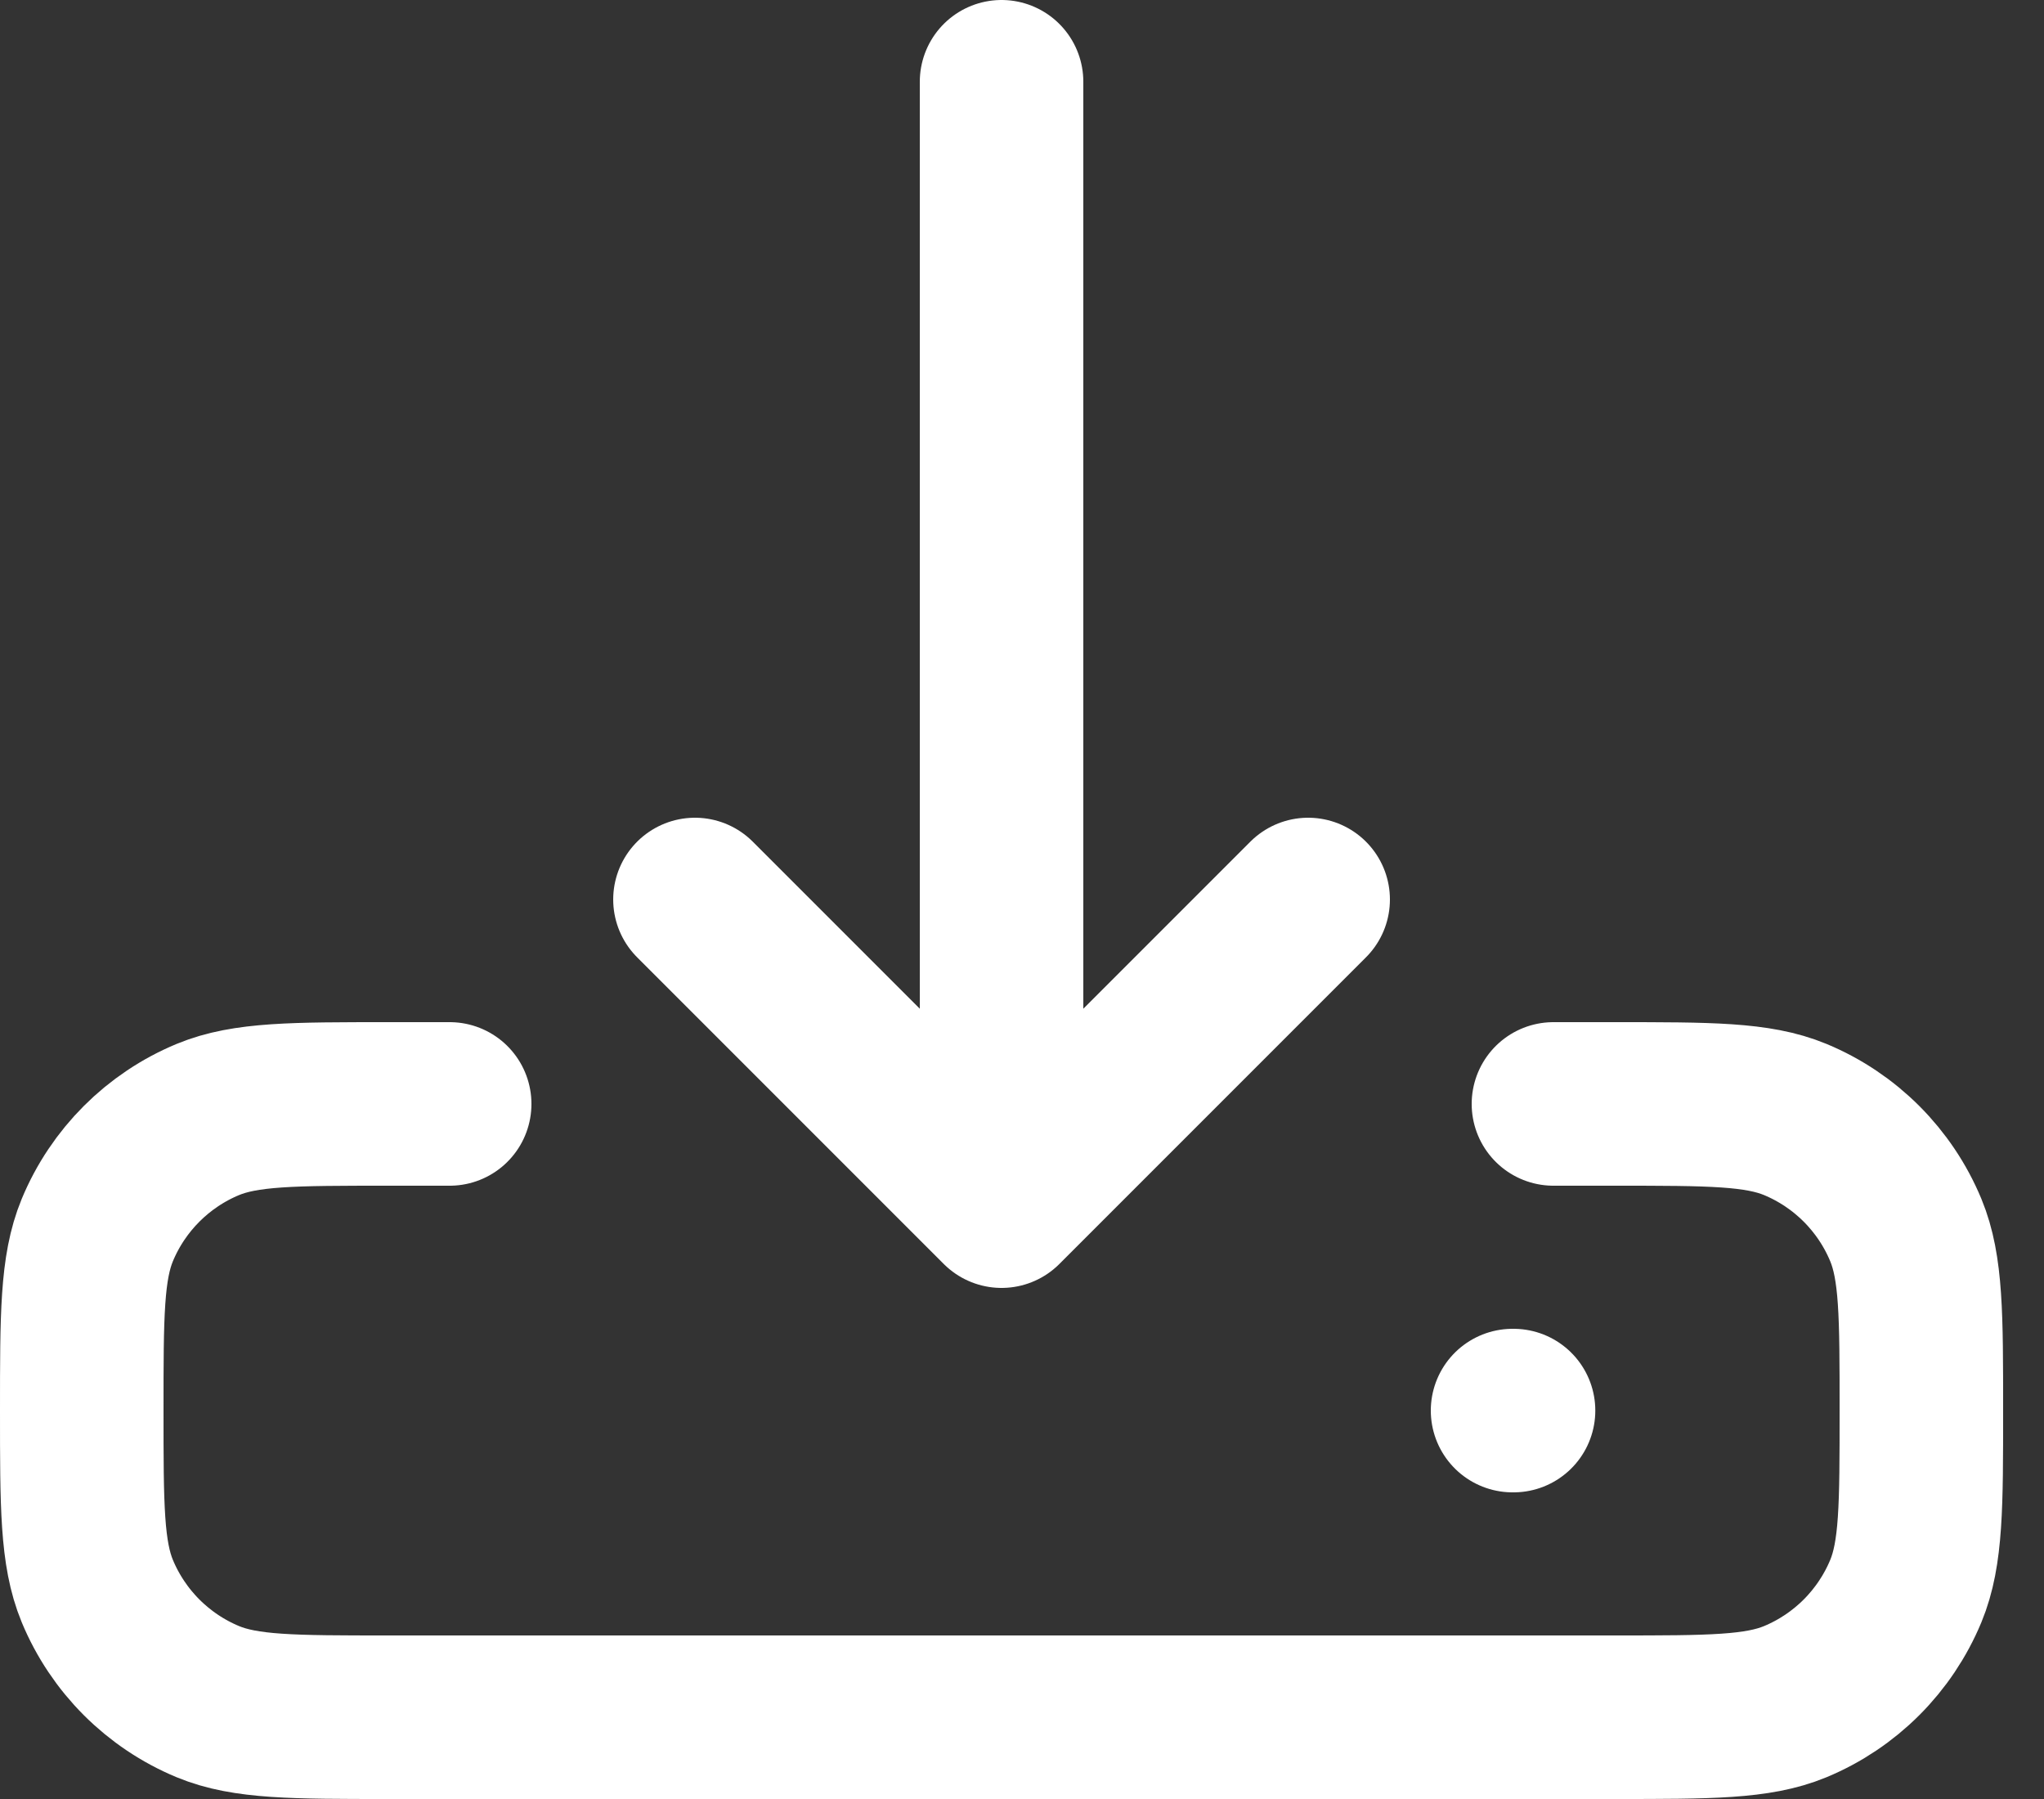 <svg width="25" height="22" viewBox="0 0 25 22" fill="none" xmlns="http://www.w3.org/2000/svg">
<rect x="0" y="0" width="25" height="22" fill="#333333" stroke="none"/>
<path d="M18.5 17.25H18.512M19 13.5H19.75C20.915 13.5 21.497 13.5 21.957 13.69C22.569 13.944 23.056 14.431 23.31 15.043C23.5 15.503 23.5 16.085 23.5 17.25C23.5 18.415 23.5 18.997 23.31 19.457C23.056 20.069 22.569 20.556 21.957 20.81C21.497 21 20.915 21 19.75 21H4.75C3.585 21 3.003 21 2.543 20.81C1.931 20.556 1.444 20.069 1.19 19.457C1 18.997 1 18.415 1 17.25C1 16.085 1 15.503 1.19 15.043C1.444 14.431 1.931 13.944 2.543 13.69C3.003 13.5 3.585 13.5 4.75 13.5H5.5M12.25 14.75V1M12.25 14.75L8.5 11M12.25 14.75L16 11" stroke="white" stroke-width="2" stroke-linecap="round" stroke-linejoin="round"/>
</svg>

